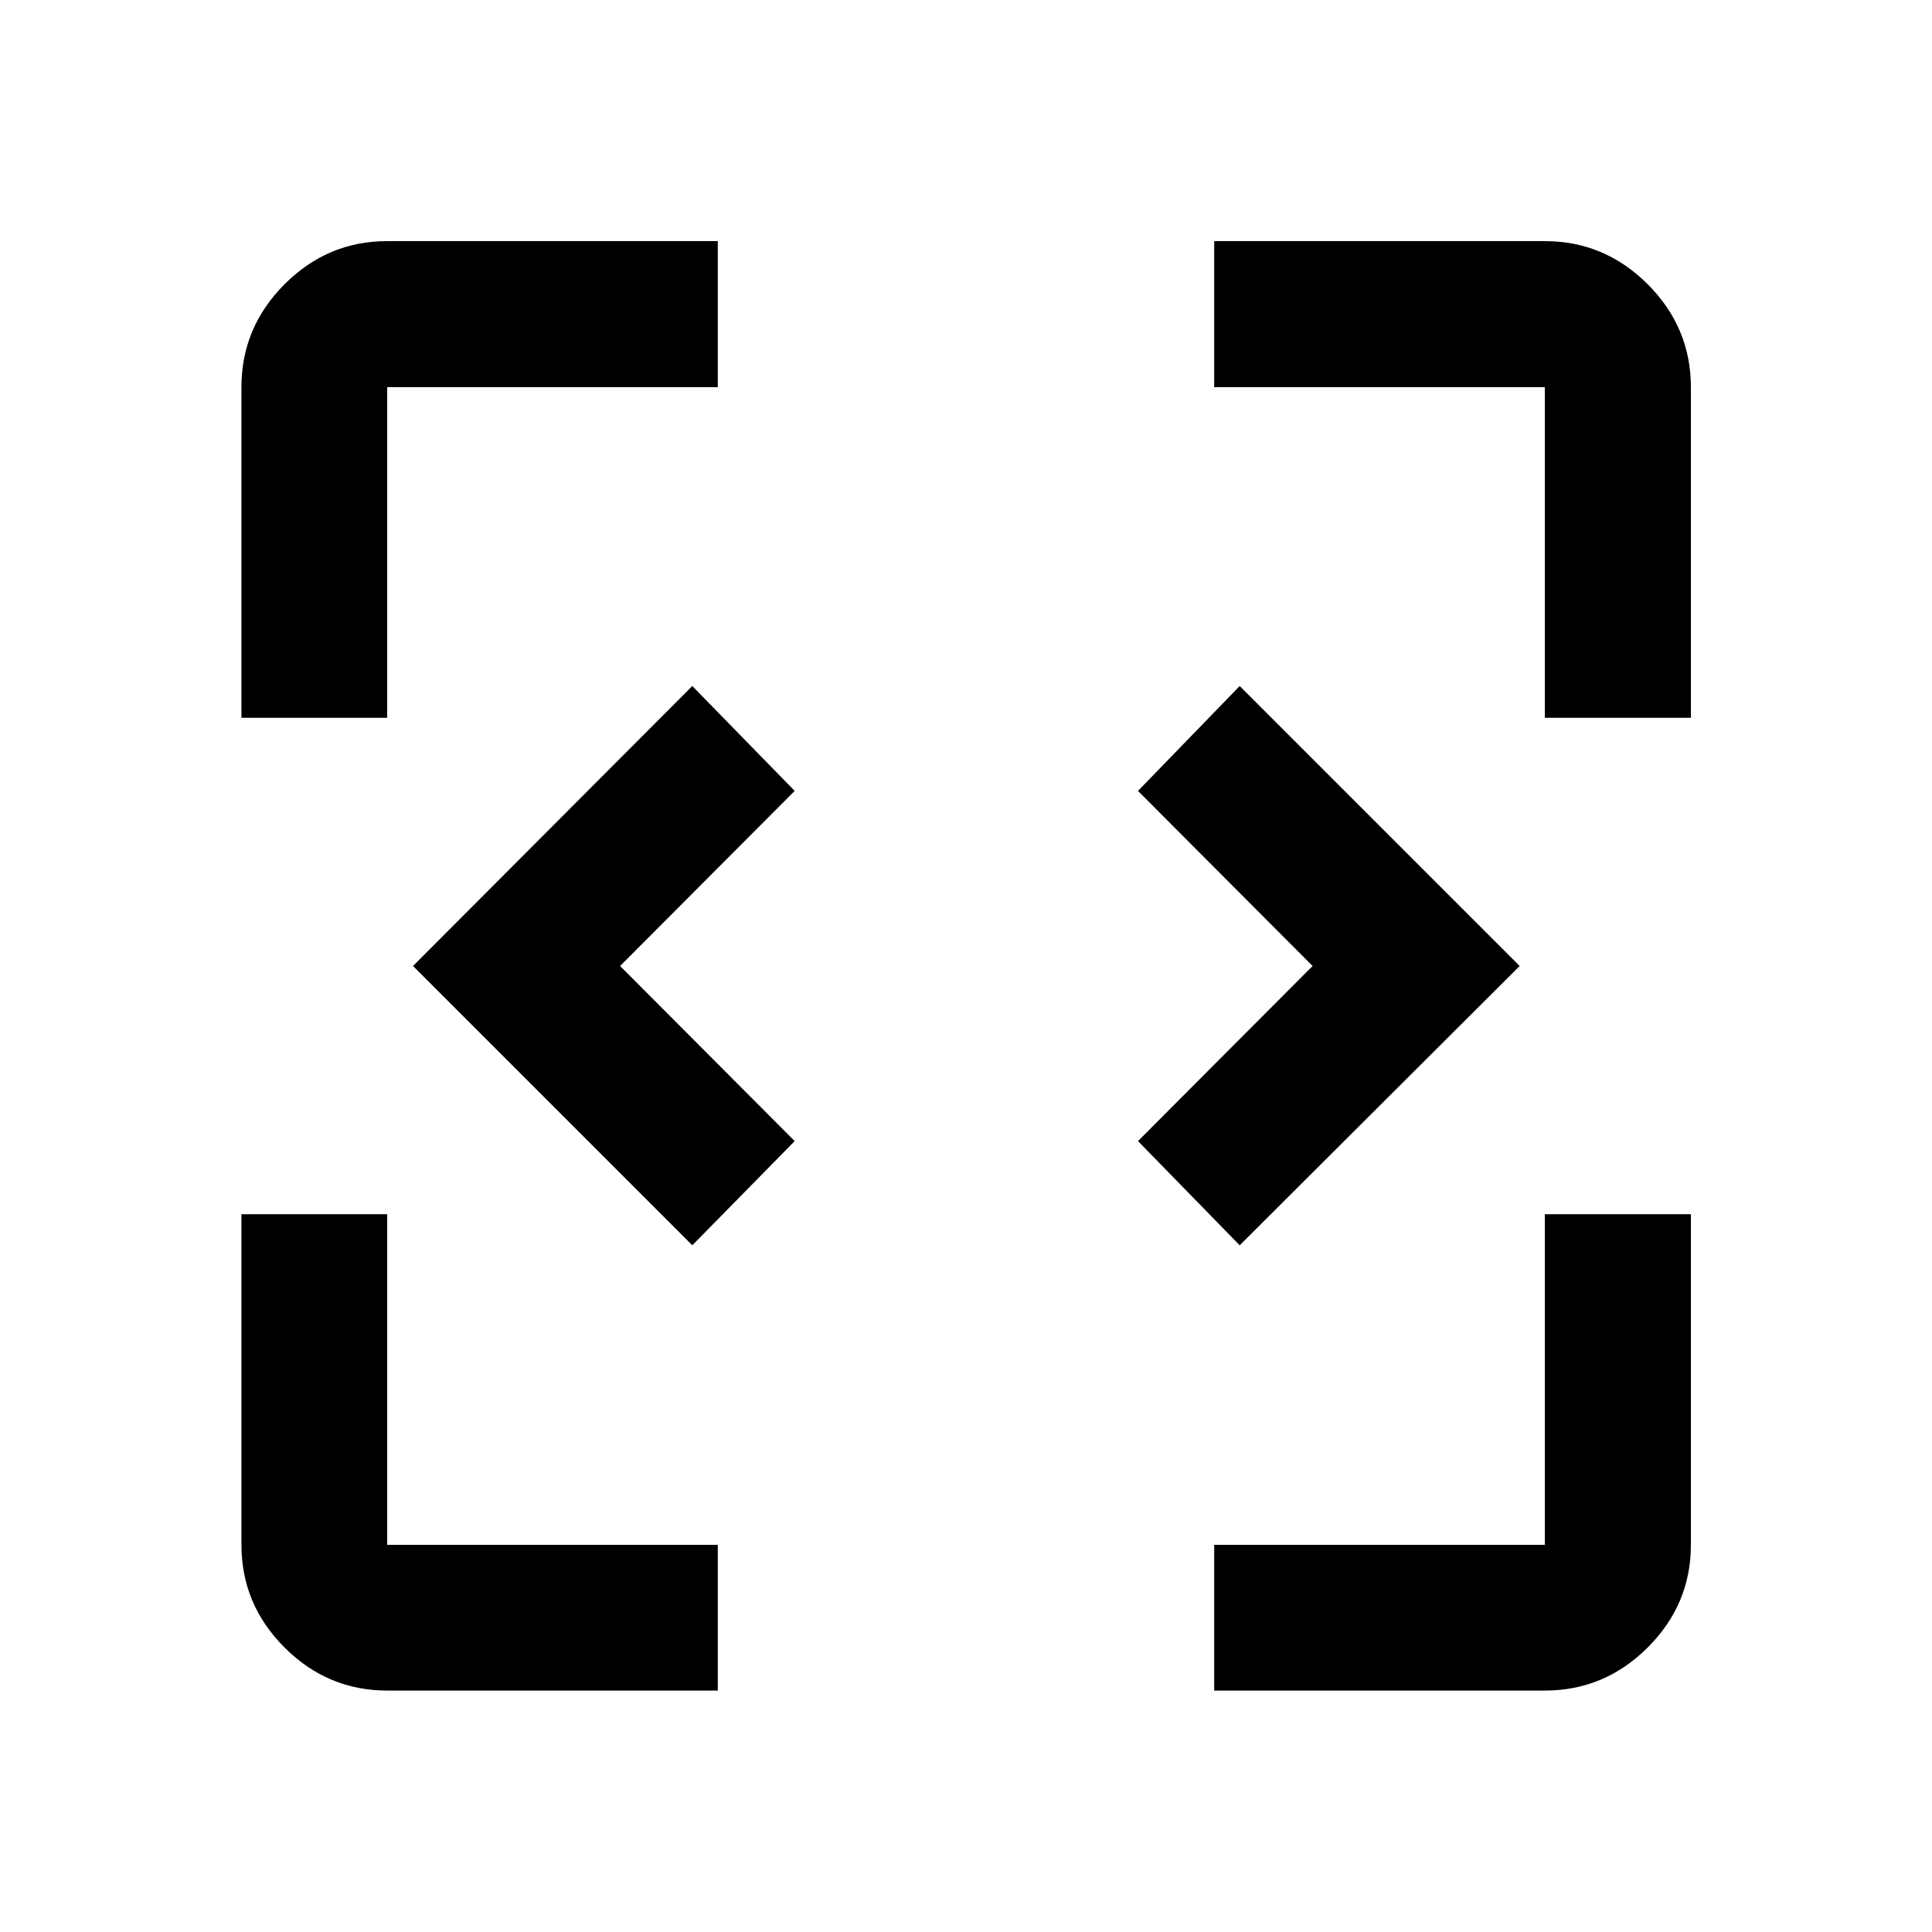 <svg xmlns="http://www.w3.org/2000/svg" height="40" viewBox="0 -960 960 960" width="40"><path d="M344-341.22 205.22-480 344-619.12 394.88-567l-86.76 87 86.76 87L344-341.22Zm272 0L565.46-393l86.76-87-86.76-87L616-619.12 755.12-480 616-341.22ZM192.39-119.97q-29.62 0-51.02-21.4-21.4-21.4-21.4-51.02v-164.28h72.42v164.28h164.28v72.42H192.39Zm410.94 0v-72.42h164.28v-164.28h72.58v164.28q0 29.62-21.45 51.02-21.45 21.4-51.13 21.4H603.33ZM119.97-603.33v-164.28q0-29.68 21.4-51.13 21.4-21.45 51.02-21.45h164.28v72.58H192.39v164.28h-72.42Zm647.64 0v-164.28H603.33v-72.58h164.28q29.68 0 51.13 21.45 21.45 21.45 21.45 51.13v164.28h-72.58Z"/></svg>